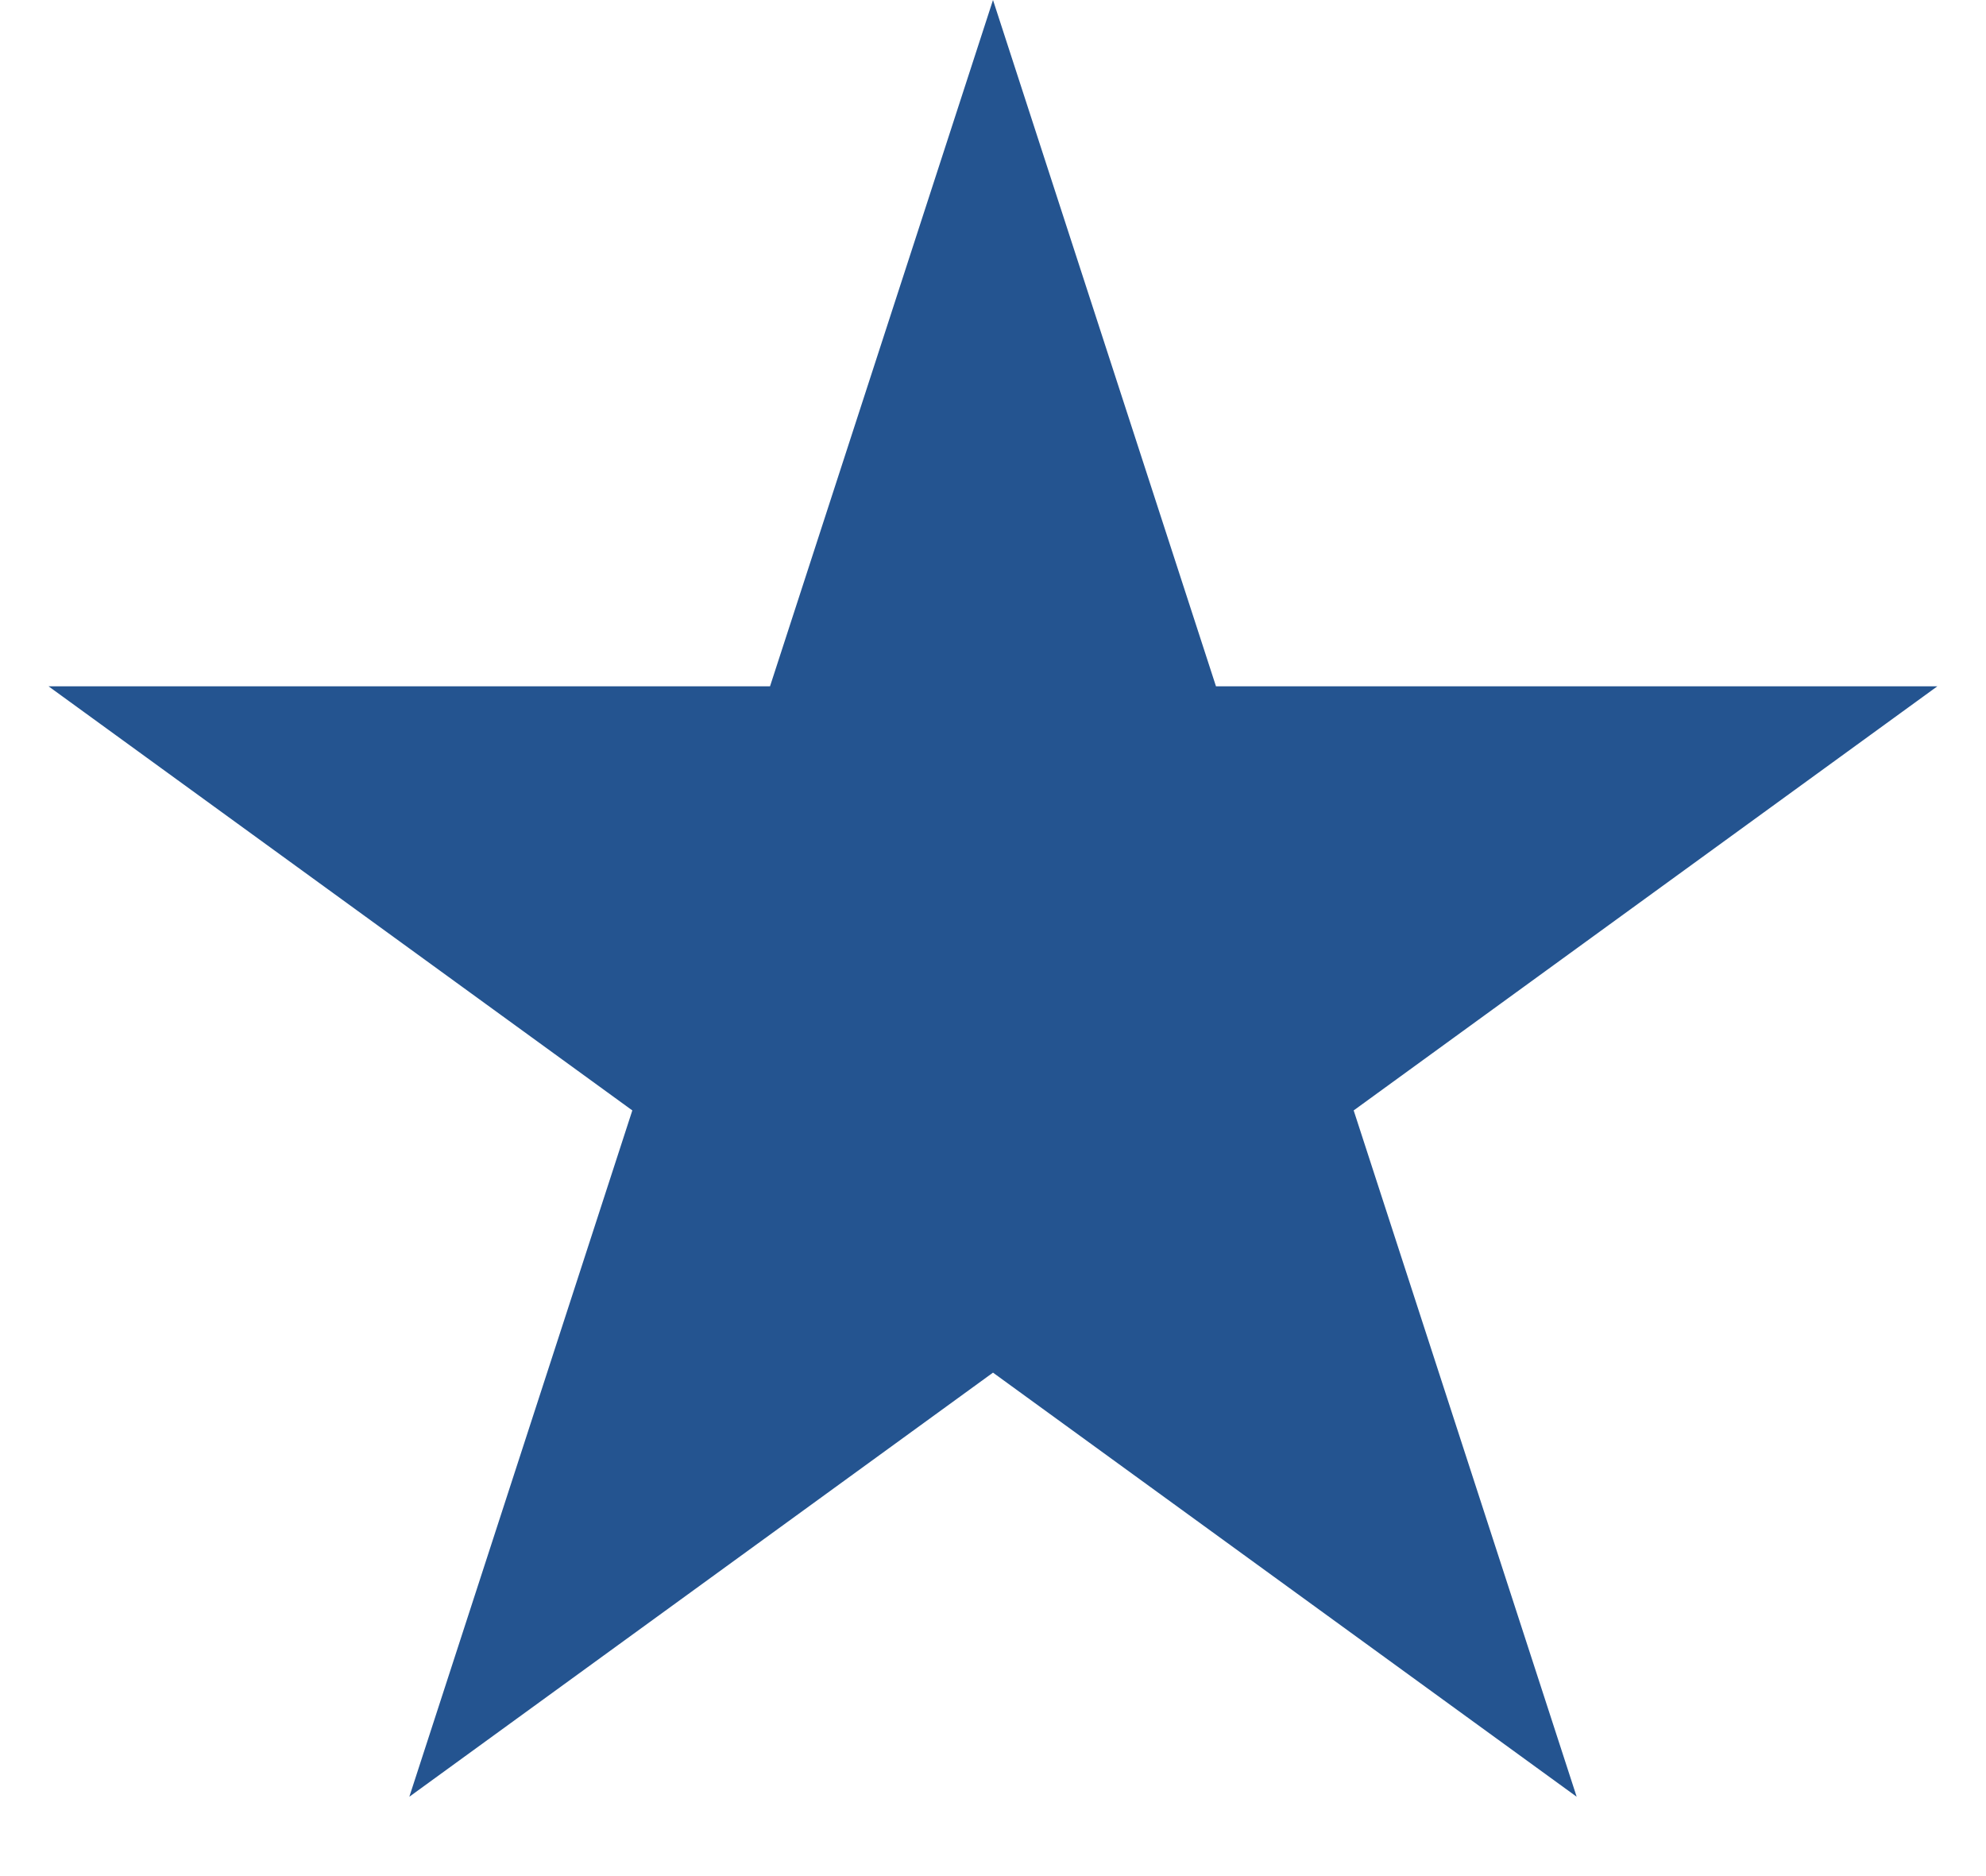 <svg xmlns="http://www.w3.org/2000/svg" width="18" height="17" viewBox="0 0 18 17" fill="none">
    <path d="M9 0L11.021 6.219H17.559L12.269 10.062L14.29 16.281L9 12.438L3.71 16.281L5.731 10.062L0.44 6.219H6.979L9 0Z" fill="#245490"></path>
</svg>